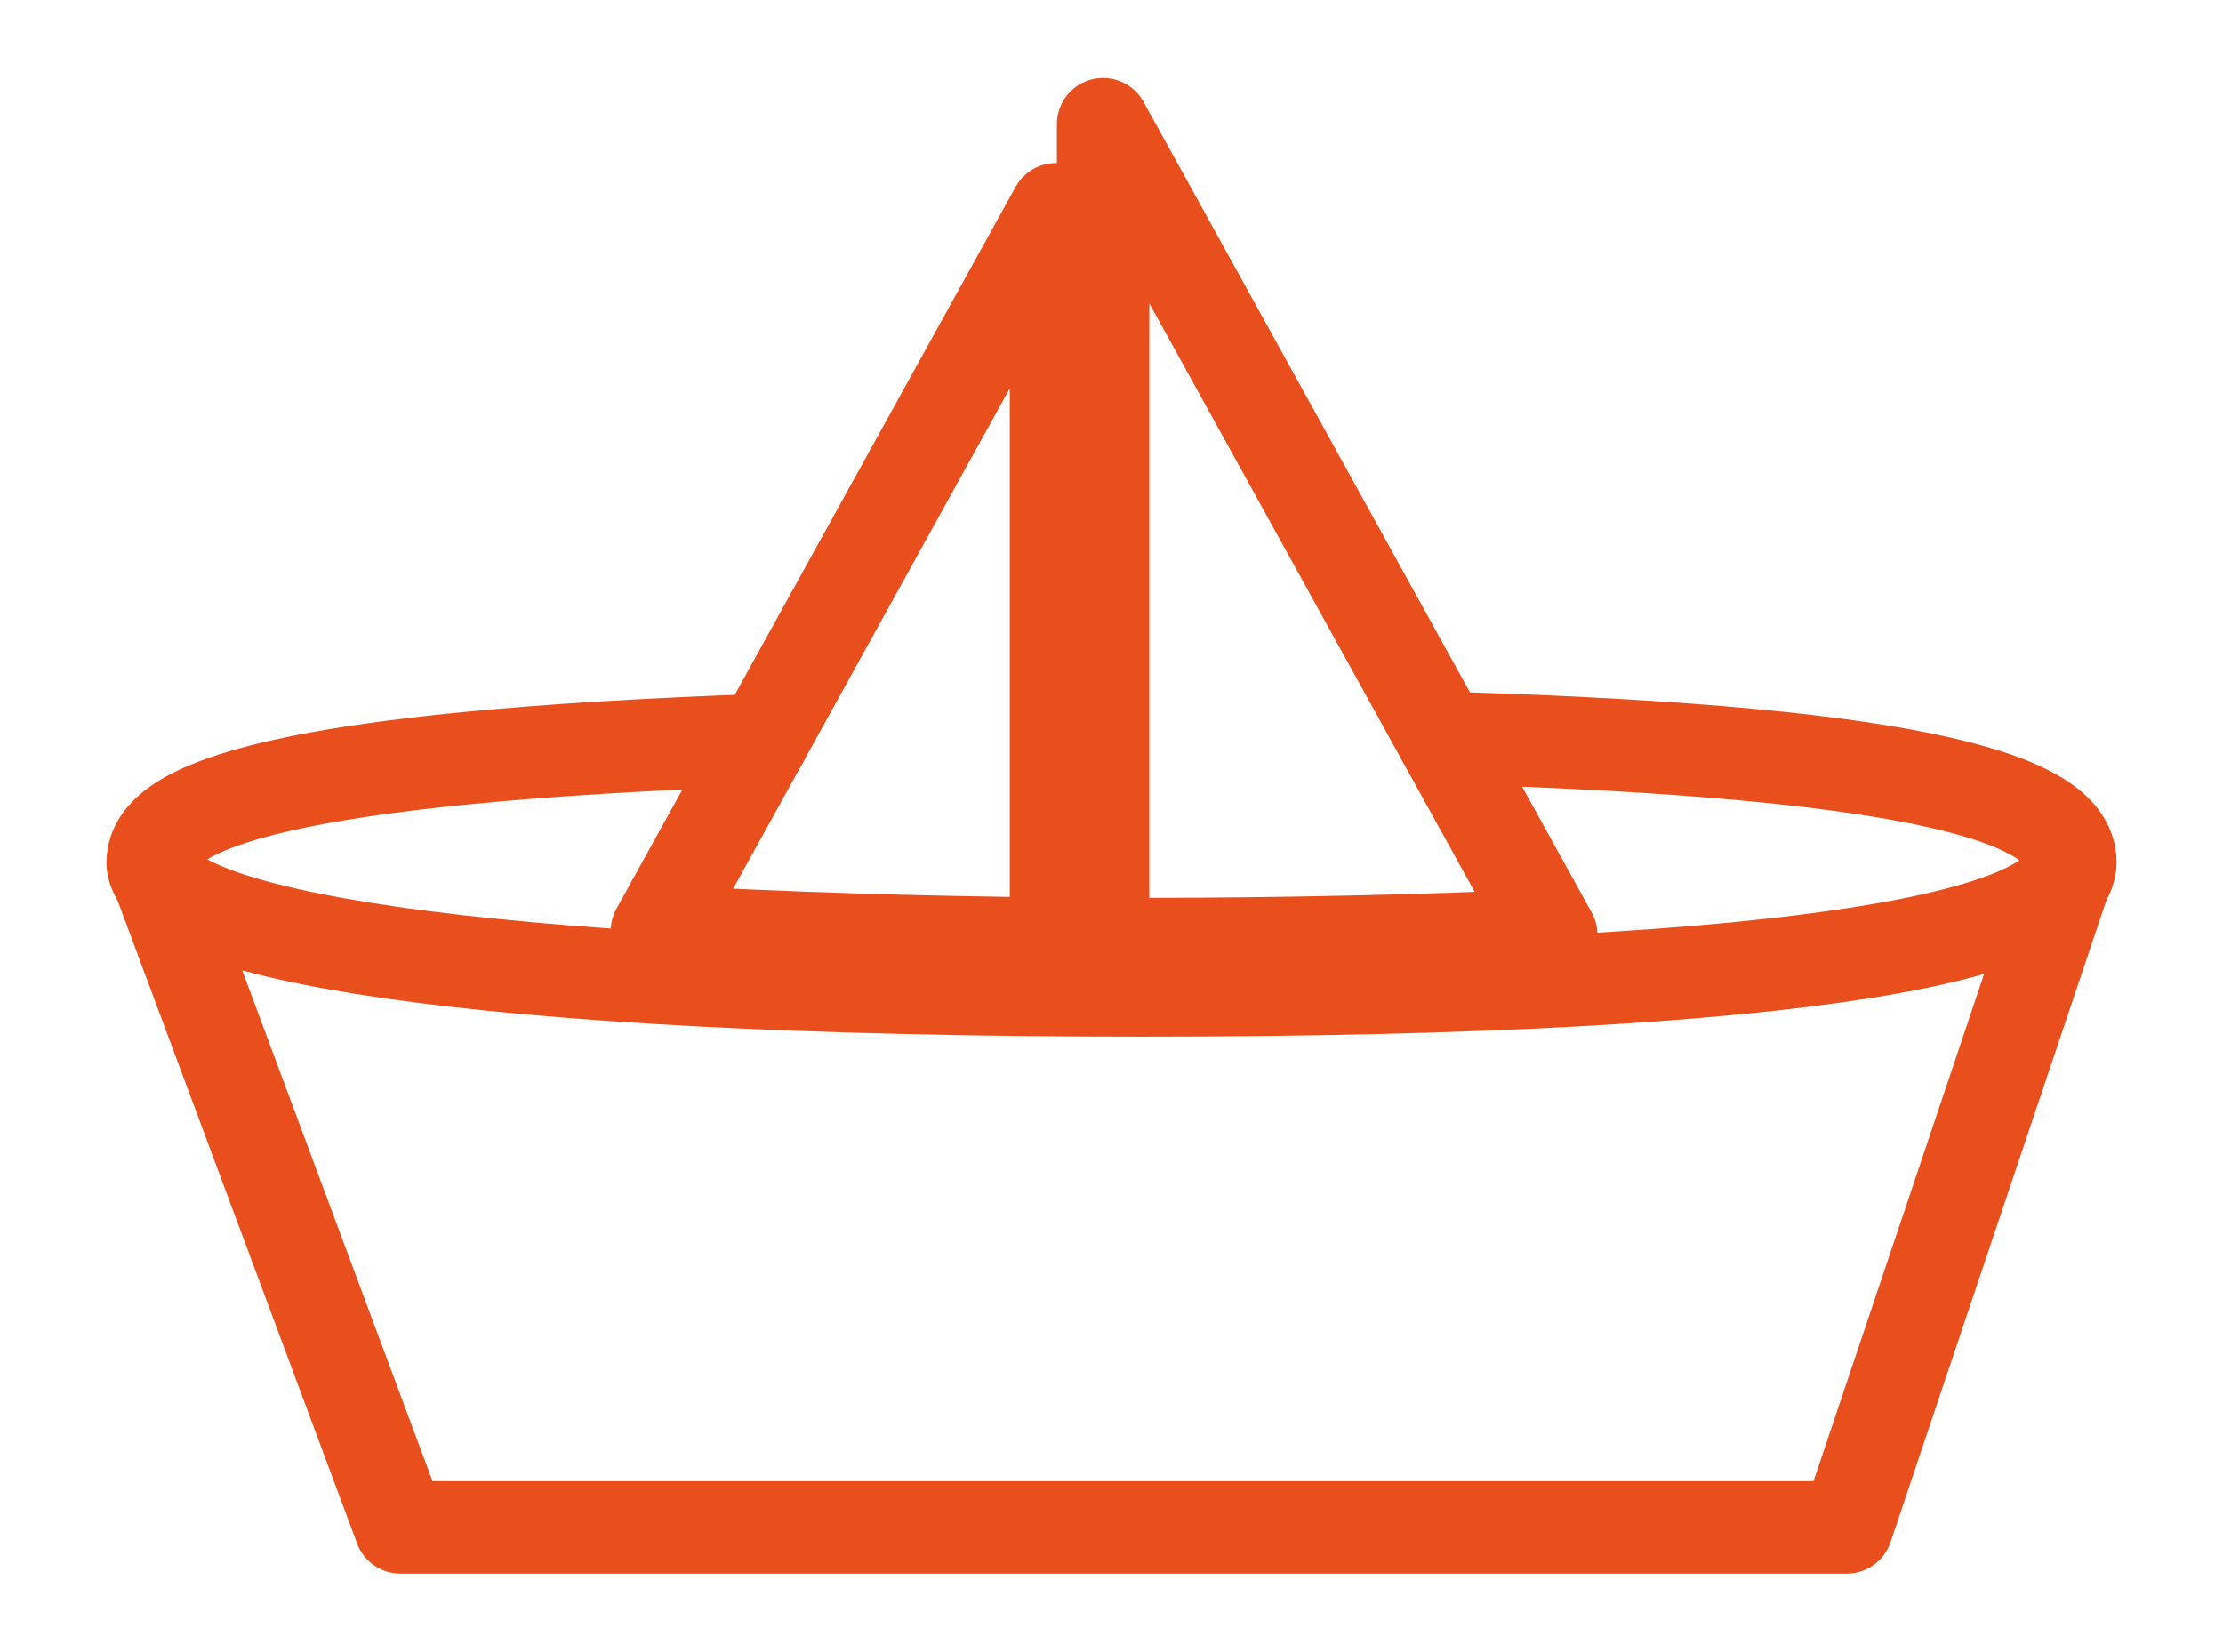 <?xml version="1.0" encoding="utf-8"?>
<!-- Generator: Adobe Illustrator 15.1.0, SVG Export Plug-In . SVG Version: 6.00 Build 0)  -->
<!DOCTYPE svg PUBLIC "-//W3C//DTD SVG 1.1//EN" "http://www.w3.org/Graphics/SVG/1.1/DTD/svg11.dtd">
<svg version="1.1" id="Layer_1" xmlns="http://www.w3.org/2000/svg" xmlns:xlink="http://www.w3.org/1999/xlink" x="0px" y="0px"
	 width="48.11px" height="35.746px" viewBox="0 0 48.11 35.746" enable-background="new 0 0 48.11 35.746" xml:space="preserve">
<g>
	<defs>
		<rect id="SVGID_1_" x="-681.11" y="-378.894" width="1190.55" height="841.89"/>
	</defs>
	<clipPath id="SVGID_2_">
		<use xlink:href="#SVGID_1_"  overflow="visible"/>
	</clipPath>
</g>
<polyline fill="none" stroke="#E84F1C" stroke-width="2" stroke-linecap="round" stroke-linejoin="round" stroke-miterlimit="10" points="
	3.306,18.67 8.666,33.058 39.967,33.058 44.805,18.67 "/>
<path fill="none" stroke="#E84F1C" stroke-width="2" stroke-linecap="round" stroke-linejoin="round" stroke-miterlimit="10" d="
	M16.504,16.017C6.194,16.38,3.306,17.426,3.306,18.66c0,1.535,6.735,2.777,21.416,2.777c14.68,0,20.083-1.243,20.083-2.777
	c0-1.297-2.928-2.386-13.591-2.693"/>
<path fill="none" stroke="#E84F1C" stroke-width="2" stroke-linecap="round" stroke-linejoin="round" stroke-miterlimit="10" d="
	M14.217,20.152l8.637-15.623v15.895C19.805,20.396,16.897,20.302,14.217,20.152z"/>
<path fill="none" stroke="#E84F1C" stroke-width="2" stroke-linecap="round" stroke-linejoin="round" stroke-miterlimit="10" d="
	M24.722,20.433c-0.284,0-0.566,0-0.849-0.002V2.688l9.7,17.548C30.805,20.363,27.825,20.433,24.722,20.433z"/>
</svg>

